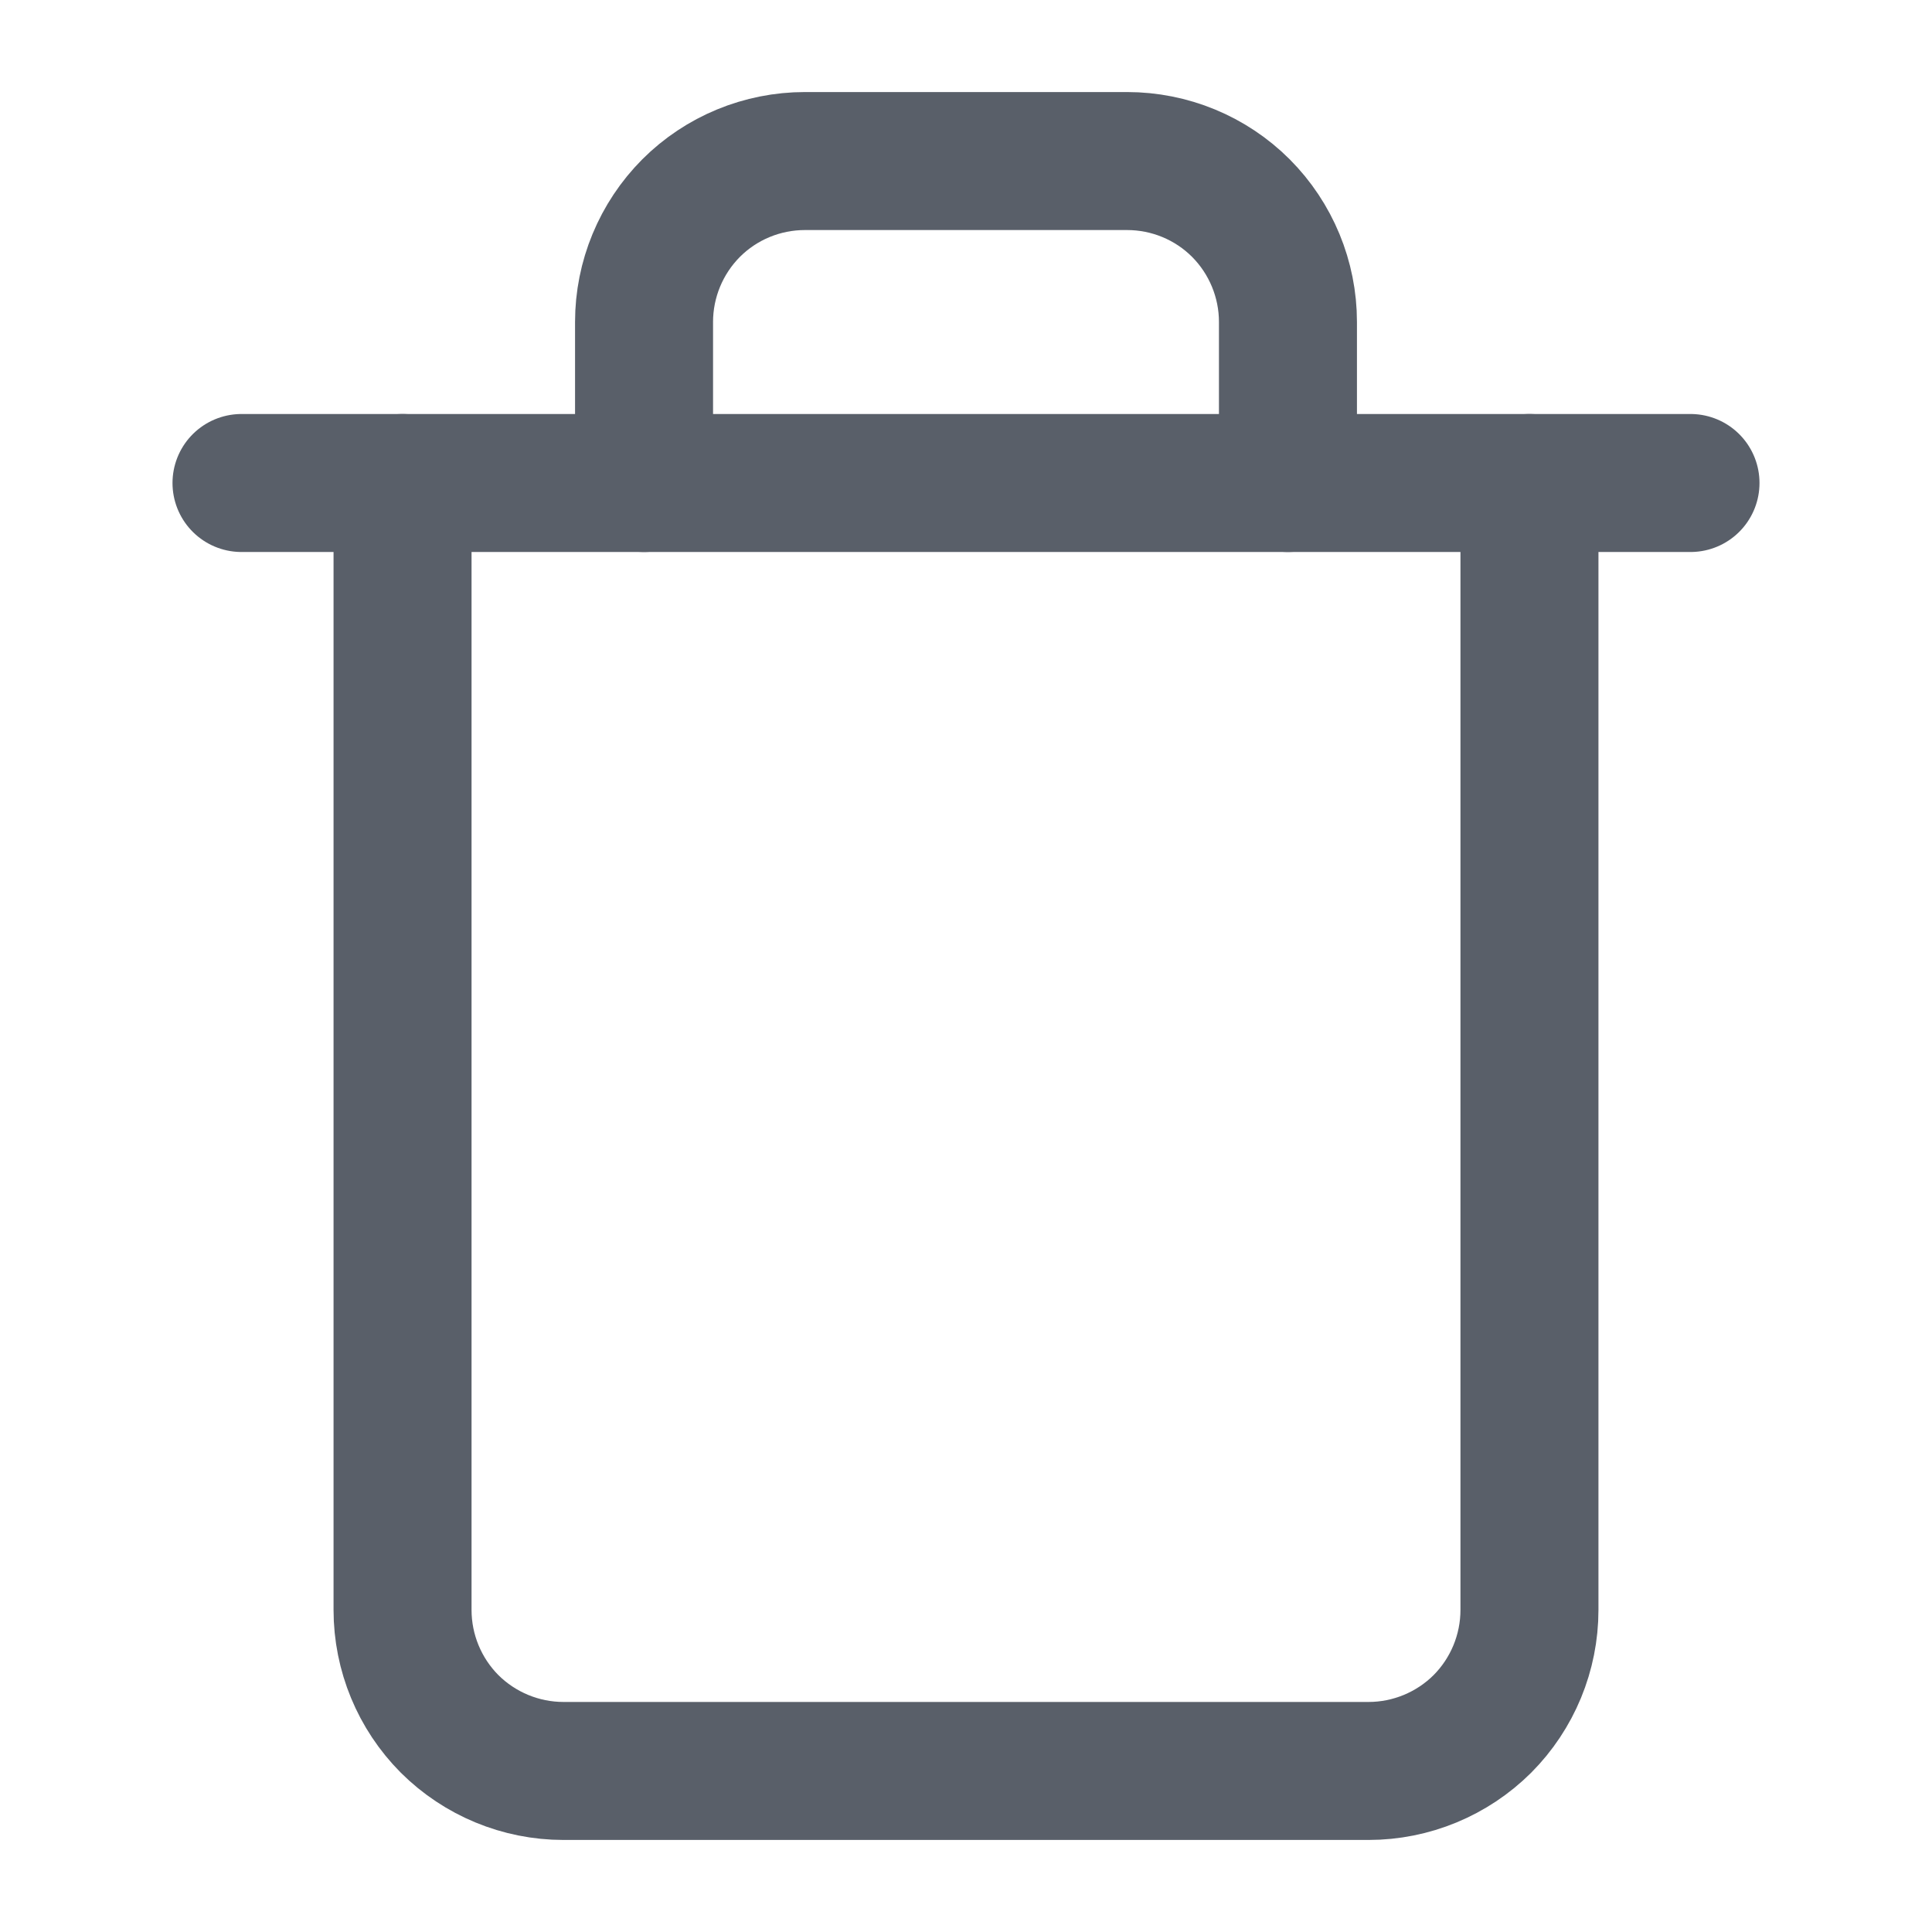 <svg width="14" height="14" viewBox="0 0 14 14" fill="none" xmlns="http://www.w3.org/2000/svg">
<path d="M1.75 3.5H2.917H12.25" stroke="#595F69" stroke-linecap="round" stroke-linejoin="round"/>
<path d="M11.083 3.5V11.666C11.083 11.976 10.96 12.273 10.742 12.492C10.523 12.71 10.226 12.833 9.917 12.833H4.083C3.774 12.833 3.477 12.71 3.258 12.492C3.04 12.273 2.917 11.976 2.917 11.666V3.5M4.667 3.5V2.333C4.667 2.024 4.79 1.727 5.008 1.508C5.227 1.289 5.524 1.167 5.833 1.167H8.167C8.476 1.167 8.773 1.289 8.992 1.508C9.21 1.727 9.333 2.024 9.333 2.333V3.5" stroke="#595F69" stroke-linecap="round" stroke-linejoin="round"/>
</svg>
